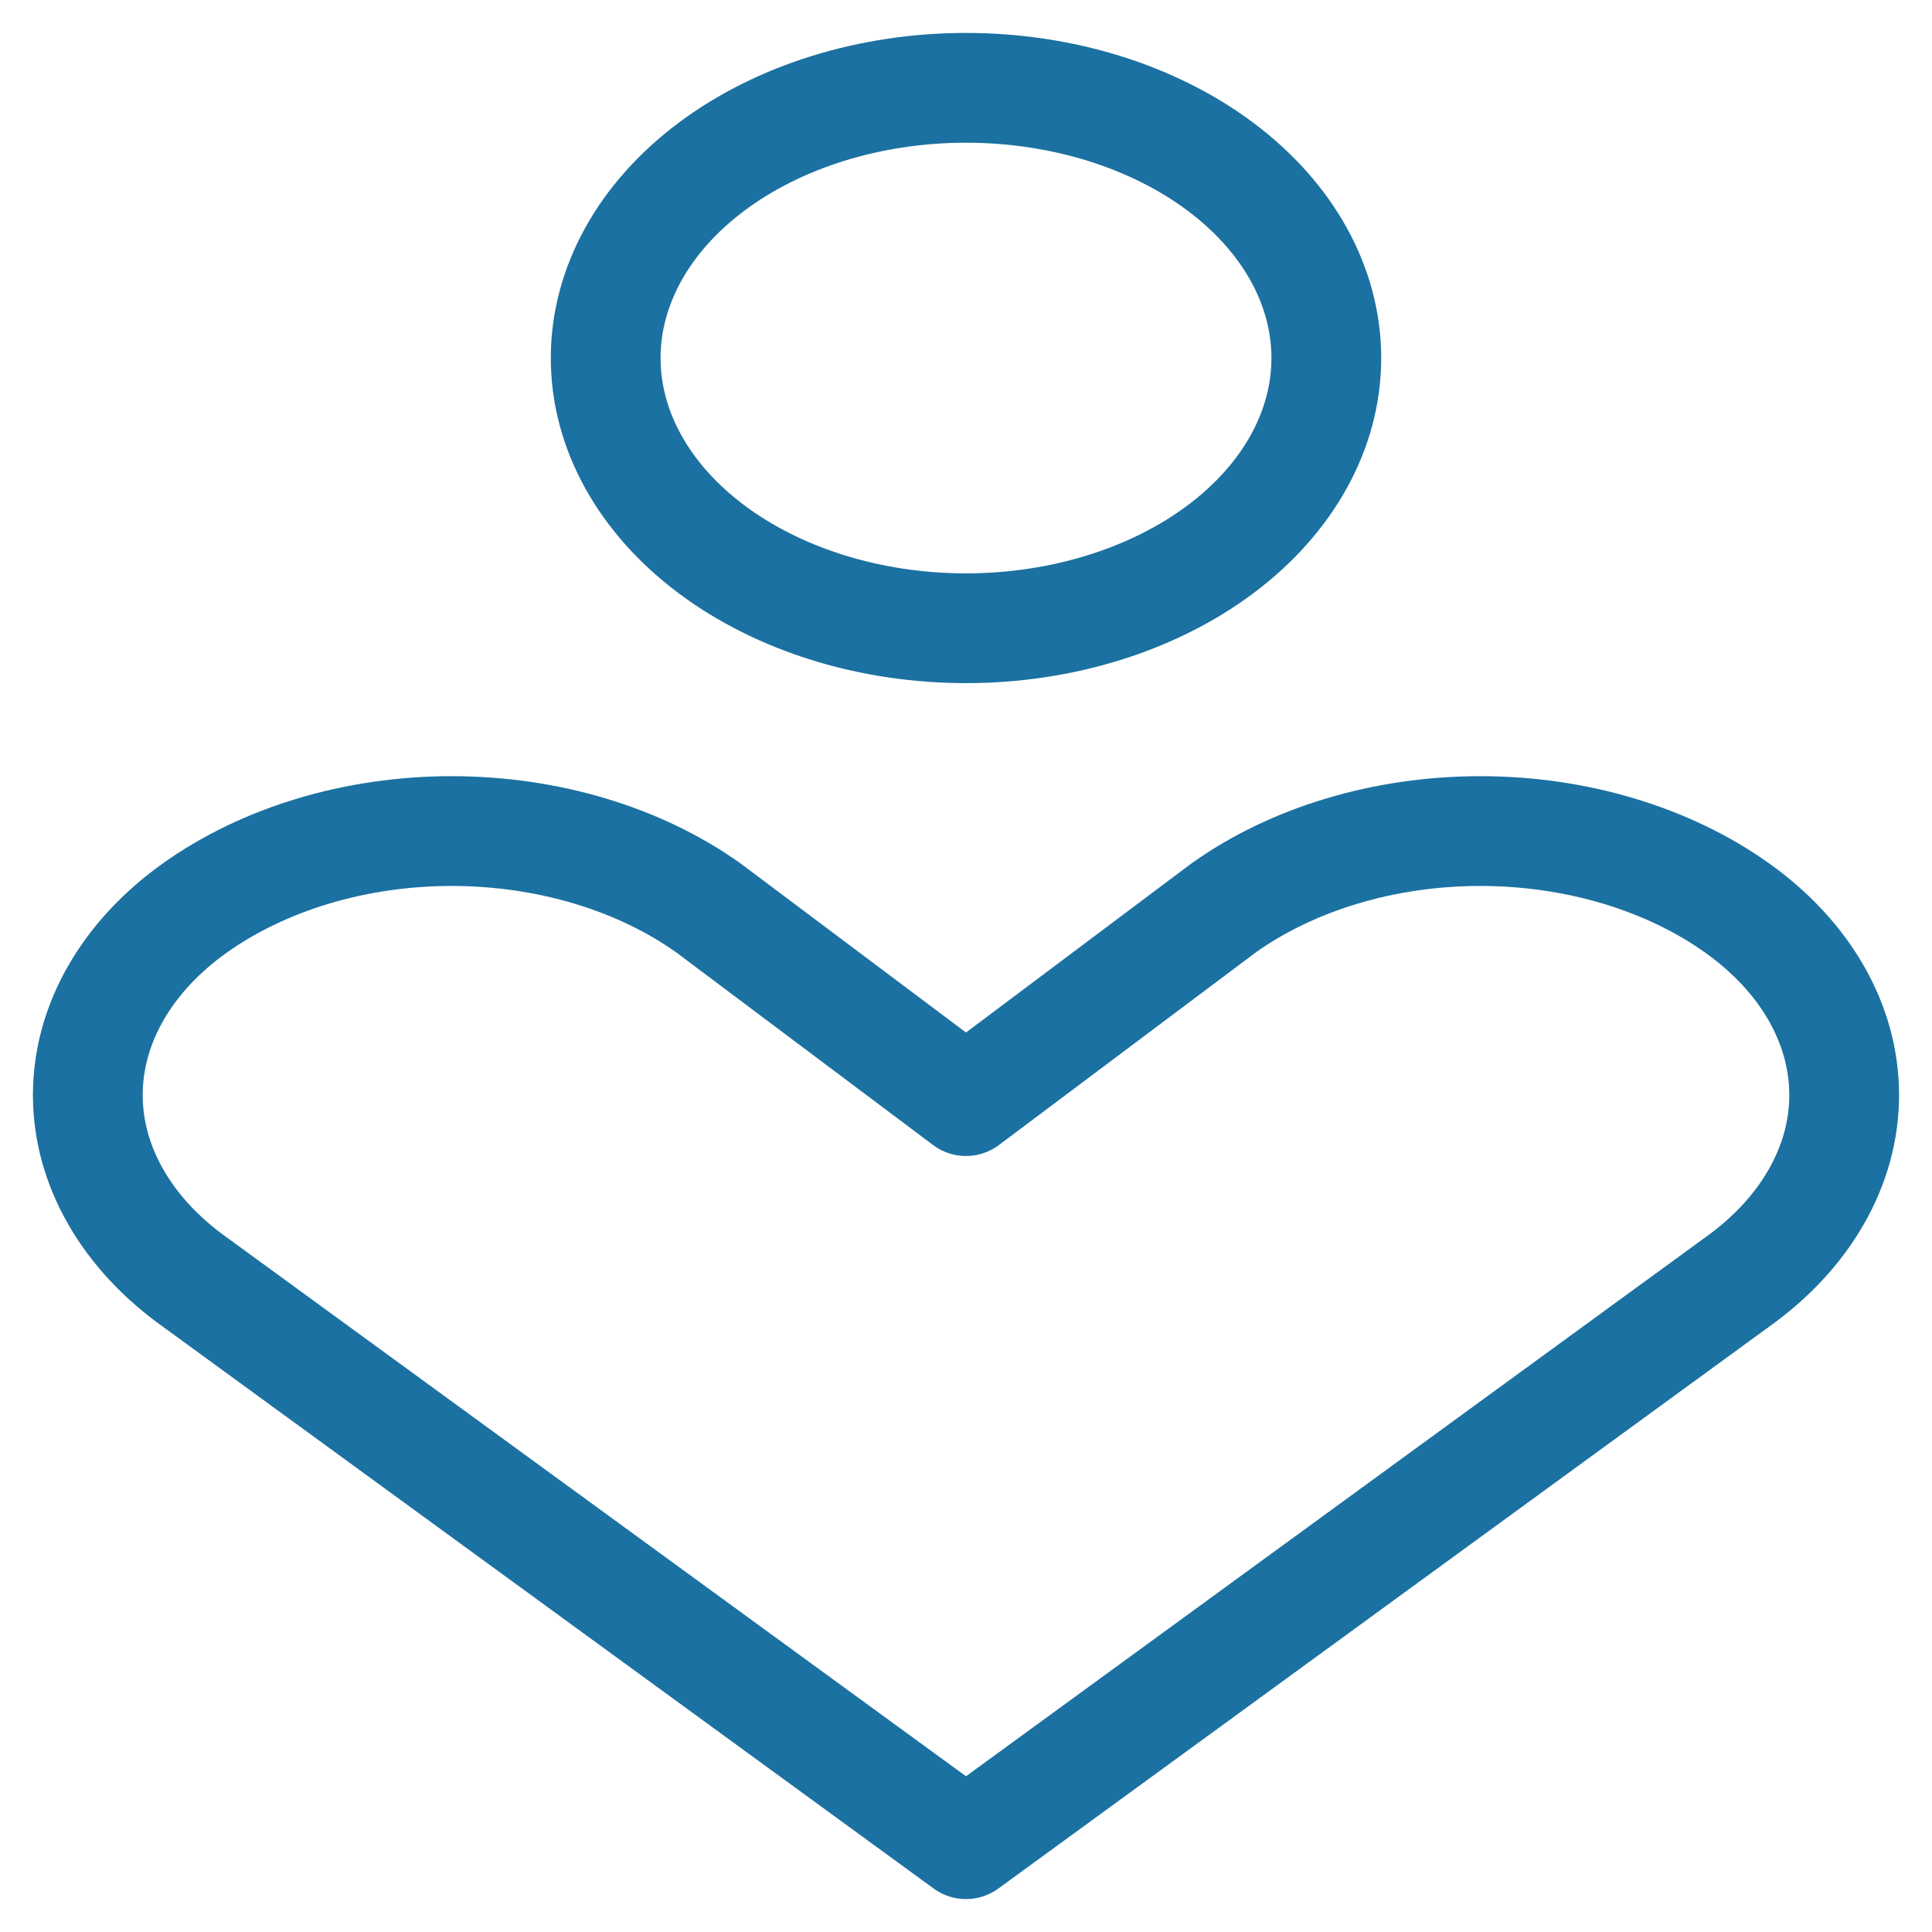 <svg width="44" height="44" viewBox="0 0 44 44" fill="none" xmlns="http://www.w3.org/2000/svg">
<path d="M39.56 29.2C40.331 28.651 40.945 27.99 41.364 27.257C41.784 26.525 42 25.736 42 24.939C42 24.141 41.784 23.352 41.364 22.619C40.945 21.887 40.331 21.226 39.56 20.677C37.982 19.554 35.889 18.927 33.713 18.927C31.538 18.927 29.445 19.554 27.867 20.677L22 25.077L16.133 20.677C14.555 19.554 12.462 18.927 10.287 18.927C8.111 18.927 6.018 19.554 4.44 20.677C3.669 21.226 3.055 21.887 2.636 22.619C2.216 23.352 2 24.141 2 24.939C2 25.736 2.216 26.525 2.636 27.257C3.055 27.99 3.669 28.651 4.44 29.2L22 42L39.56 29.2ZM22 14.308C24.176 14.308 26.263 13.659 27.802 12.505C29.341 11.351 30.206 9.786 30.206 8.154C30.206 6.522 29.341 4.956 27.802 3.802C26.263 2.648 24.176 2 22 2C19.824 2 17.737 2.648 16.198 3.802C14.659 4.956 13.794 6.522 13.794 8.154C13.794 9.786 14.659 11.351 16.198 12.505C17.737 13.659 19.824 14.308 22 14.308Z" stroke="#1B71A1" stroke-width="2.5" stroke-linecap="round" stroke-linejoin="round"/>
</svg>
